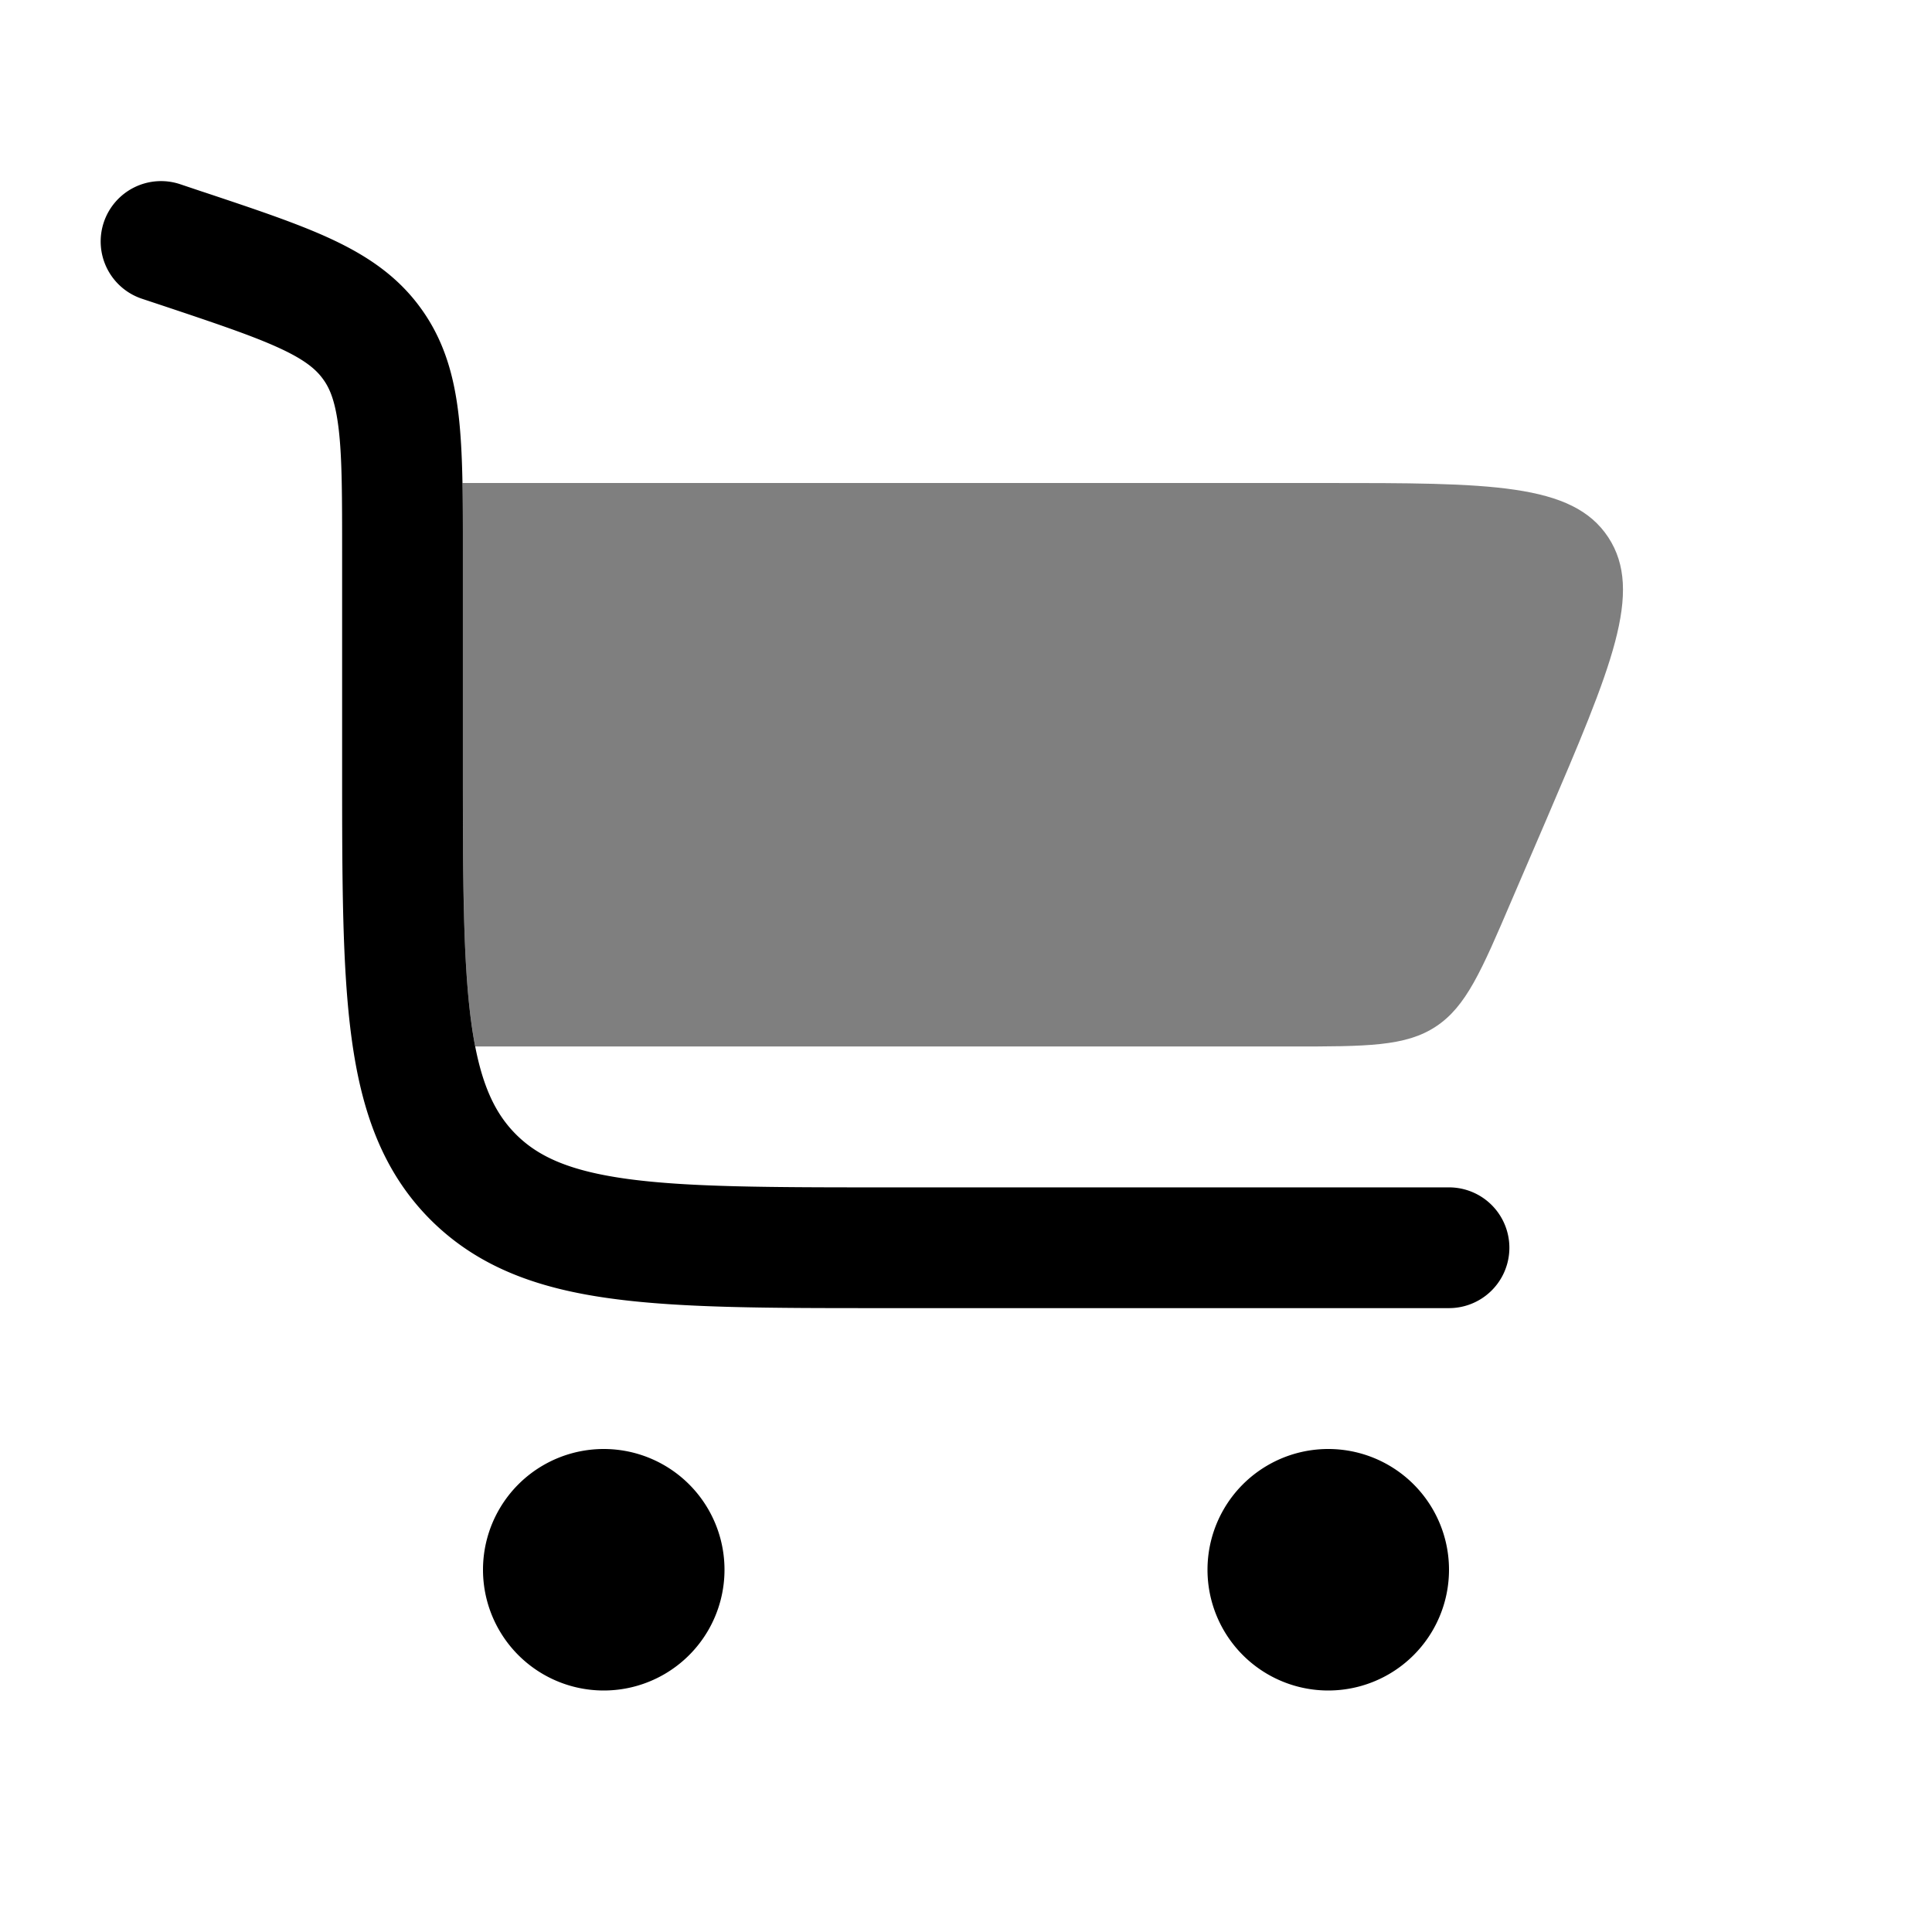 <svg viewBox="0 0 24 24"><path fill="currentColor" fill-rule="evenodd" d="M1.289 2.763a.75.75 0 0 1 .948-.475l.265.089l.04.013c.626.209 1.155.385 1.572.579c.442.206.826.46 1.117.865c.291.403.412.848.467 1.333c.052.456.052 1.014.052 1.674V9.5c0 1.435.002 2.437.103 3.192c.099.734.28 1.122.556 1.399c.277.277.666.457 1.4.556c.755.101 1.756.103 3.191.103h7a.75.75 0 1 1 0 1.5h-7.055c-1.367 0-2.47 0-3.337-.117c-.9-.12-1.658-.38-2.26-.981c-.601-.602-.86-1.36-.981-2.26c-.117-.867-.117-1.97-.117-3.337V6.883c0-.713 0-1.185-.042-1.546c-.04-.342-.107-.507-.194-.626c-.086-.12-.221-.237-.533-.382c-.33-.153-.777-.304-1.453-.53l-.265-.088a.75.75 0 0 1-.474-.948" clip-rule="evenodd"/><path fill="currentColor" d="M5.745 6q.006.39.005.841V9.5c0 1.435.002 2.437.103 3.192q.023.165.05.308h10.12c.959 0 1.438 0 1.814-.248s.565-.688.942-1.57l.43-1c.809-1.89 1.213-2.833.769-3.508S18.506 6 16.45 6z" opacity=".5"/><path fill="currentColor" d="M7.5 18a1.5 1.5 0 1 1 0 3a1.5 1.5 0 0 1 0-3M18 19.5a1.5 1.5 0 1 0-3 0a1.5 1.5 0 0 0 3 0"/></svg>
